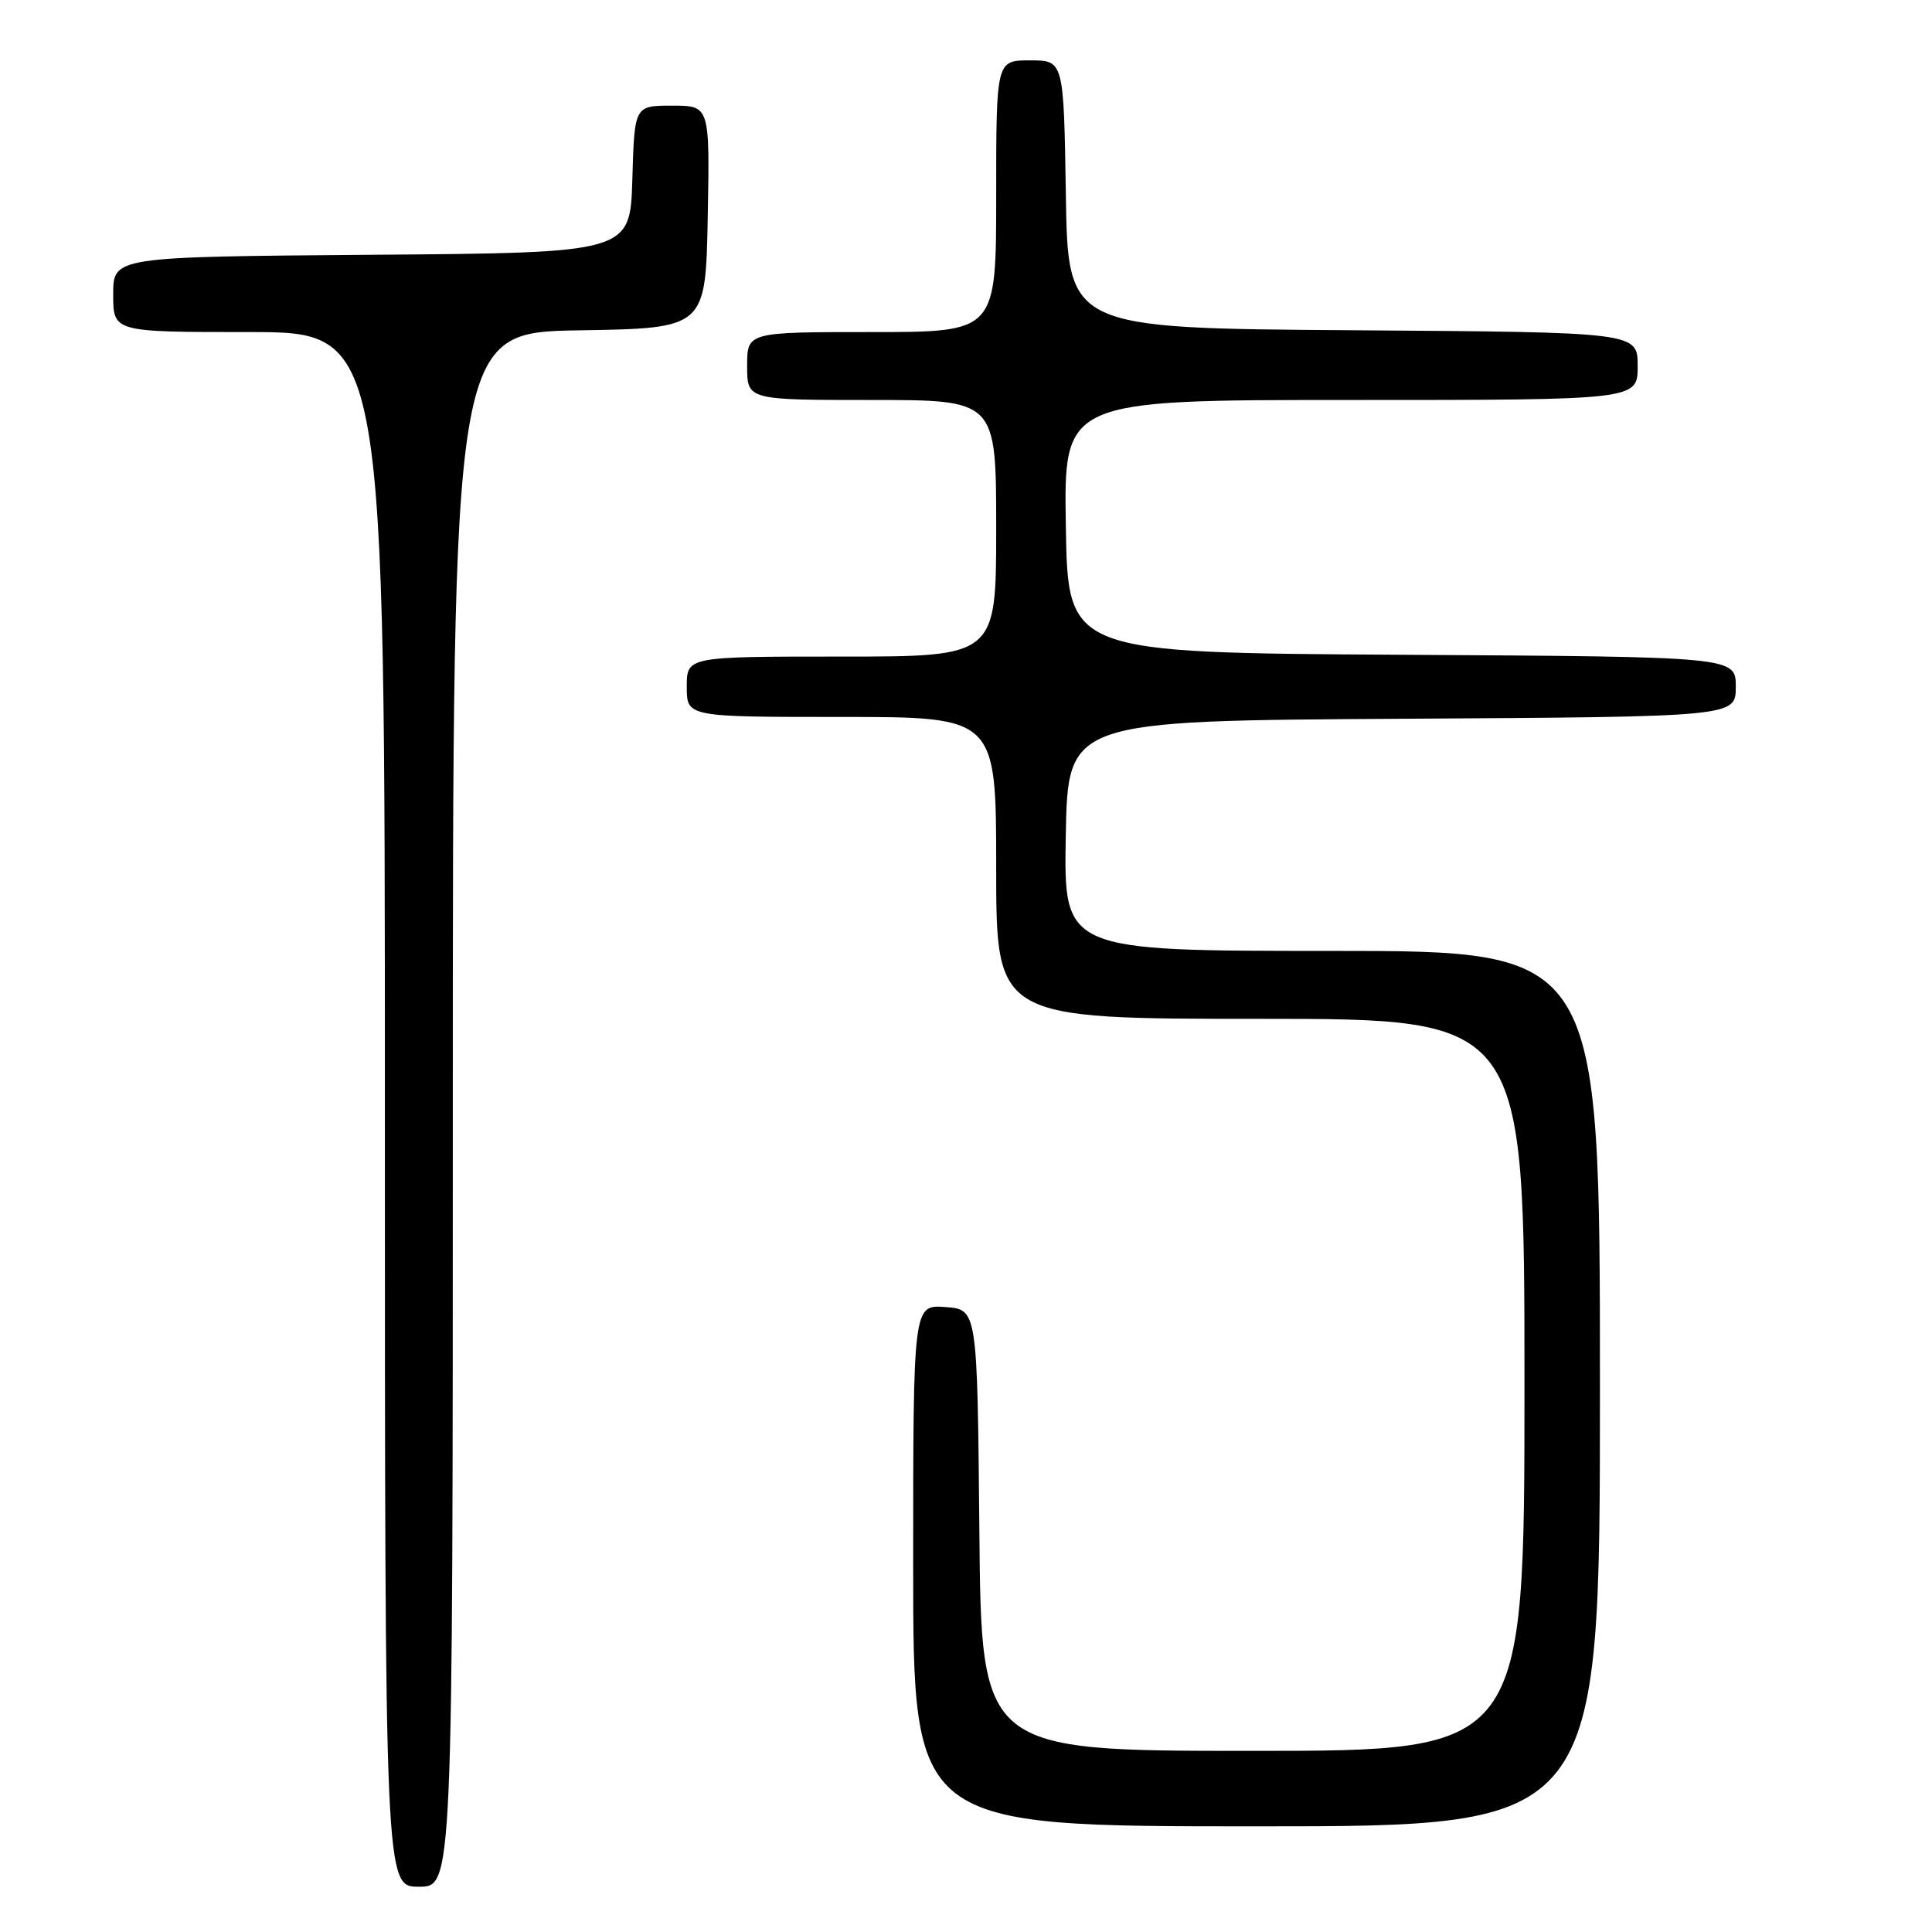 <?xml version="1.0" encoding="UTF-8" standalone="no"?>
<!DOCTYPE svg PUBLIC "-//W3C//DTD SVG 1.1//EN" "http://www.w3.org/Graphics/SVG/1.1/DTD/svg11.dtd" >
<svg xmlns="http://www.w3.org/2000/svg" xmlns:xlink="http://www.w3.org/1999/xlink" version="1.1" viewBox="0 0 256 256">
 <g >
 <path fill="currentColor"
d=" M 60.00 147.02 C 60.00 44.05 60.00 44.05 76.75 43.77 C 93.50 43.50 93.50 43.50 93.78 28.75 C 94.05 14.00 94.05 14.00 89.06 14.00 C 84.07 14.00 84.07 14.00 83.79 23.75 C 83.50 33.50 83.50 33.50 49.25 33.76 C 15.00 34.03 15.00 34.03 15.00 39.01 C 15.00 44.00 15.00 44.00 33.00 44.00 C 51.00 44.00 51.00 44.00 51.00 147.00 C 51.00 250.00 51.00 250.00 55.50 250.00 C 60.00 250.00 60.00 250.00 60.00 147.02 Z  M 212.00 184.00 C 212.00 126.00 212.00 126.00 176.47 126.00 C 140.95 126.00 140.95 126.00 141.22 110.75 C 141.50 95.50 141.50 95.50 185.75 95.24 C 230.00 94.98 230.00 94.98 230.00 91.00 C 230.00 87.02 230.00 87.02 185.75 86.76 C 141.50 86.50 141.50 86.50 141.23 69.75 C 140.95 53.00 140.95 53.00 178.98 53.00 C 217.00 53.00 217.00 53.00 217.00 48.51 C 217.00 44.02 217.00 44.02 179.25 43.76 C 141.50 43.50 141.50 43.50 141.23 25.75 C 140.95 8.00 140.95 8.00 136.48 8.00 C 132.00 8.00 132.00 8.00 132.00 26.00 C 132.00 44.00 132.00 44.00 115.50 44.00 C 99.00 44.00 99.00 44.00 99.00 48.50 C 99.00 53.00 99.00 53.00 115.50 53.00 C 132.00 53.00 132.00 53.00 132.00 70.00 C 132.00 87.00 132.00 87.00 111.50 87.00 C 91.00 87.00 91.00 87.00 91.00 91.00 C 91.00 95.00 91.00 95.00 111.50 95.00 C 132.00 95.00 132.00 95.00 132.00 115.00 C 132.00 135.00 132.00 135.00 167.00 135.00 C 202.00 135.00 202.00 135.00 202.00 183.50 C 202.00 232.00 202.00 232.00 166.02 232.00 C 130.03 232.00 130.03 232.00 129.77 202.75 C 129.50 173.50 129.50 173.50 125.25 173.19 C 121.00 172.89 121.00 172.89 121.00 207.44 C 121.00 242.00 121.00 242.00 166.50 242.00 C 212.00 242.00 212.00 242.00 212.00 184.00 Z "/>
</g>
</svg>
